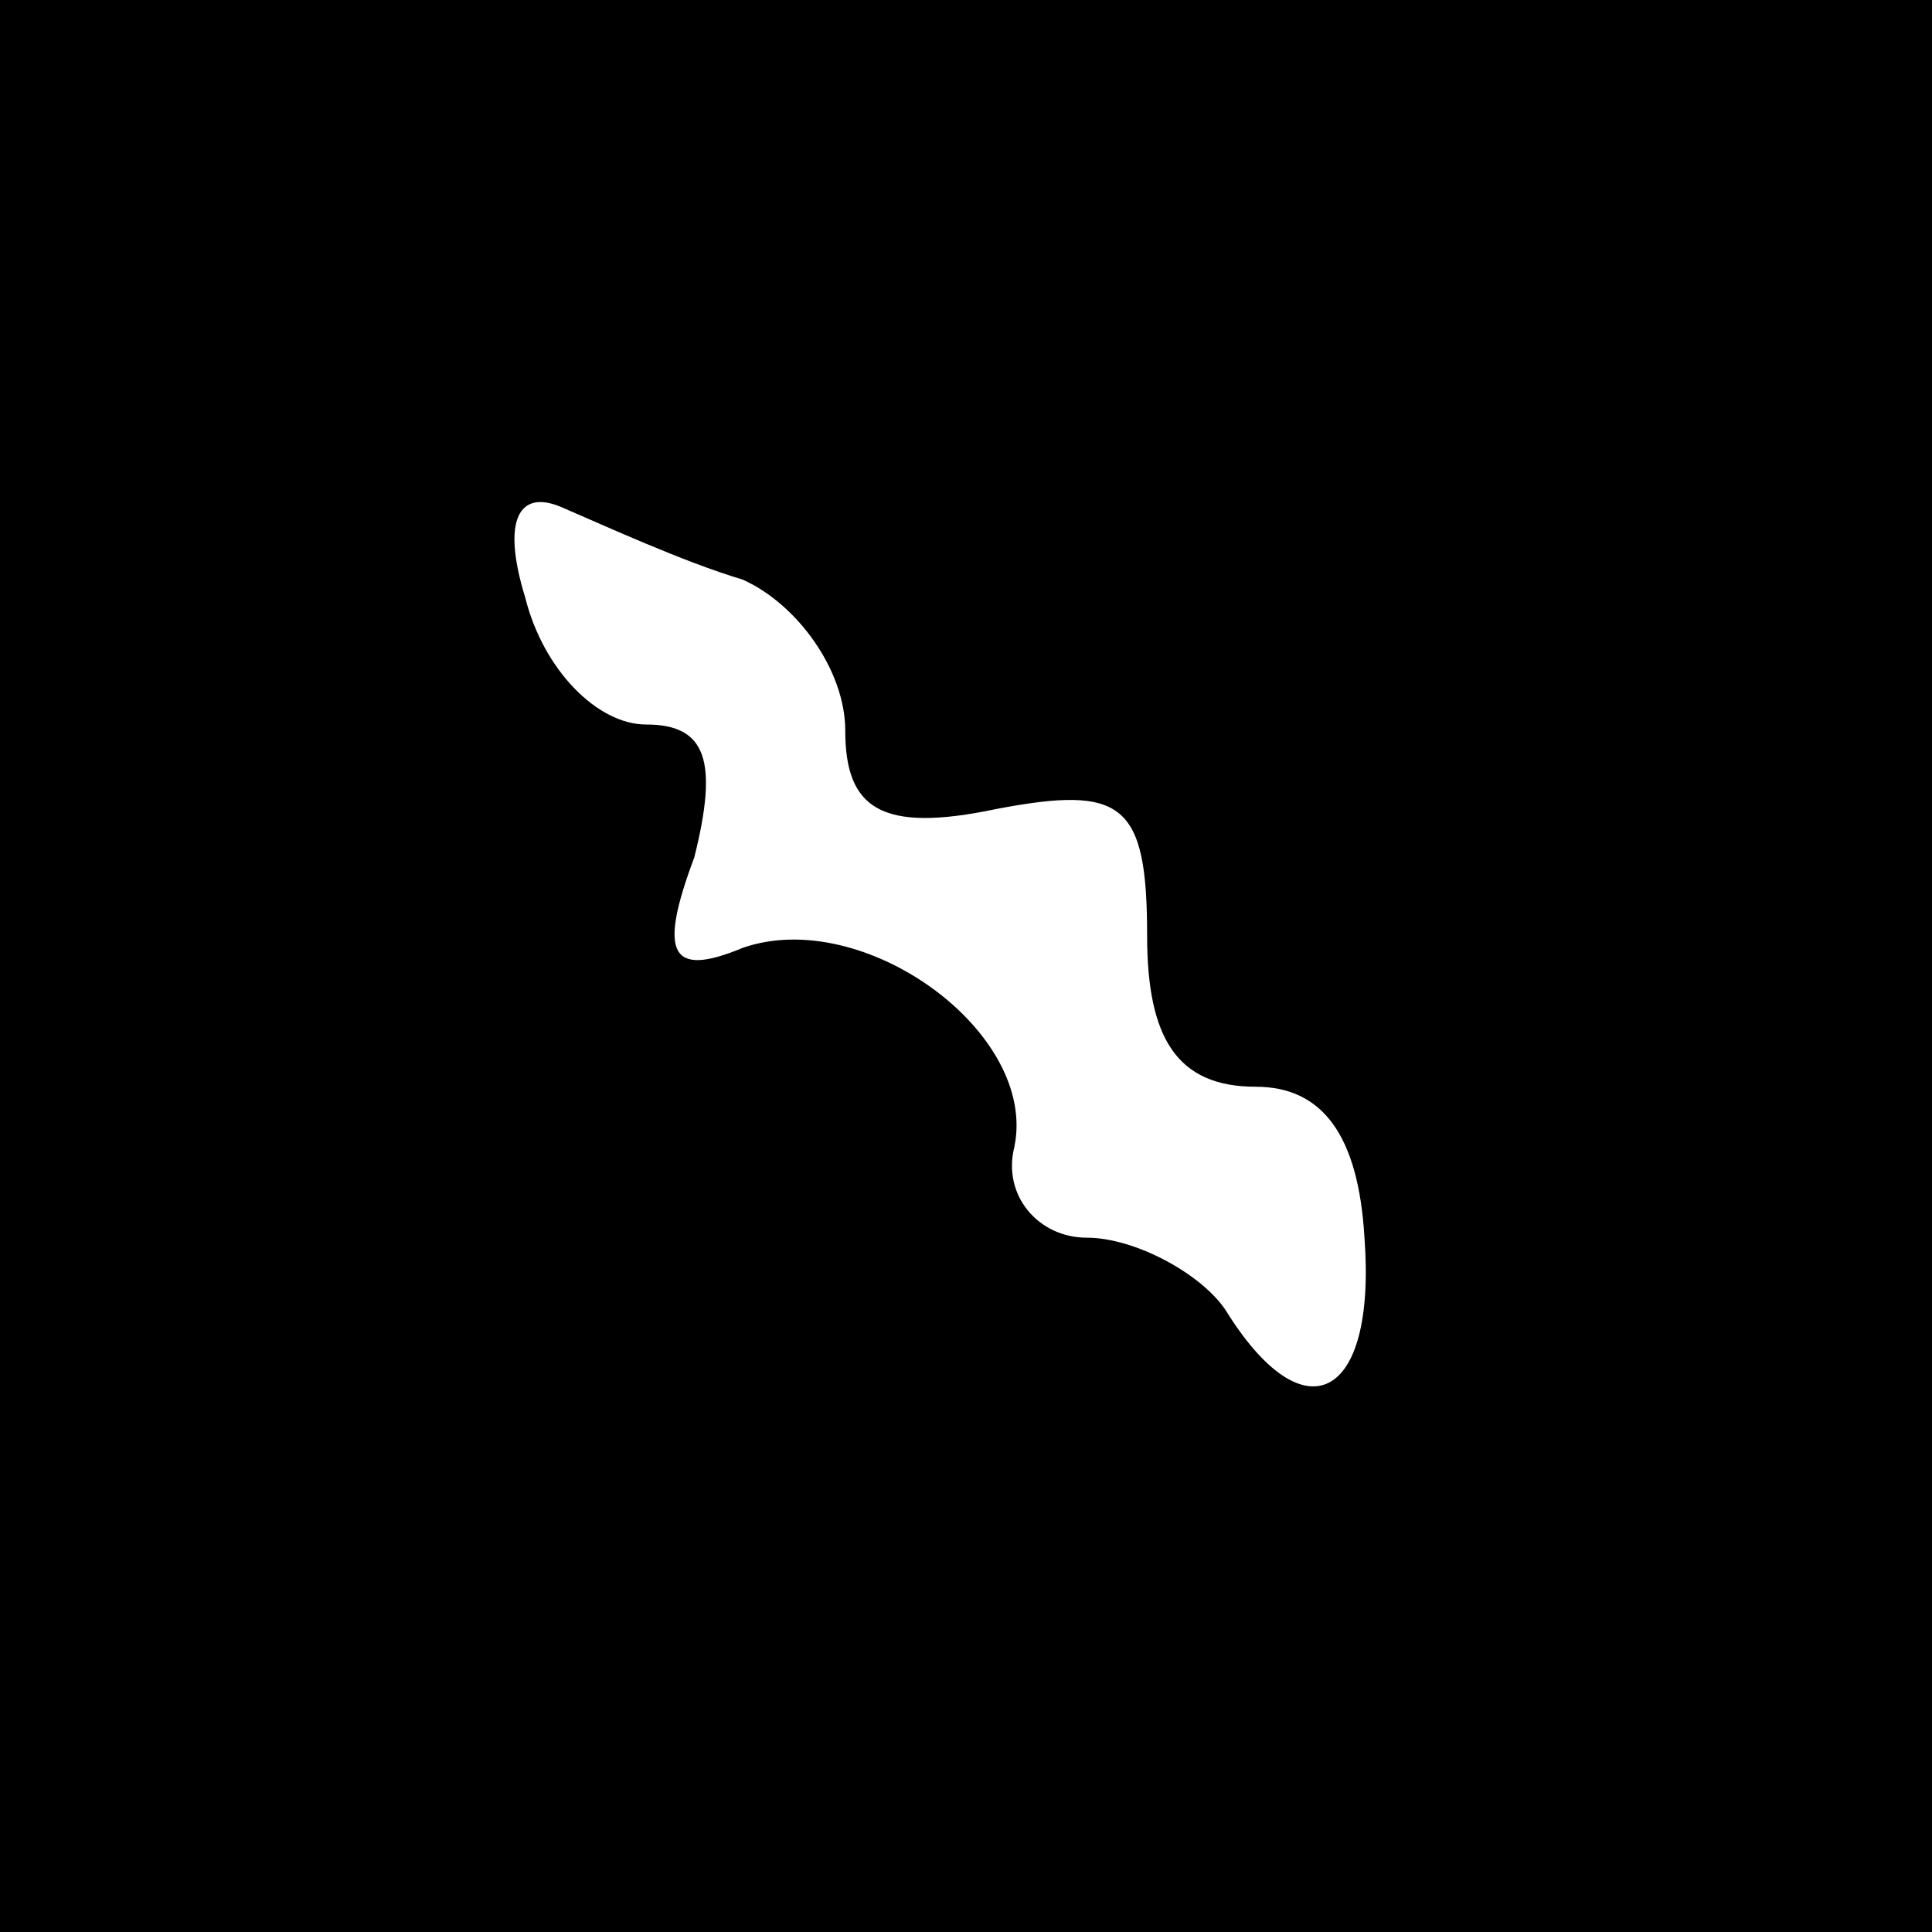 <?xml version="1.0" standalone="no"?>
<!DOCTYPE svg PUBLIC "-//W3C//DTD SVG 20010904//EN"
 "http://www.w3.org/TR/2001/REC-SVG-20010904/DTD/svg10.dtd">
<svg version="1.0" xmlns="http://www.w3.org/2000/svg"
 width="32pt" height="32pt" viewBox="0 0 32 32"
 preserveAspectRatio="xMidYMid meet">
<rect x="0" y="0" width="32" height="32" fill="#808080" stroke="none"/>
<g transform="translate(0,32) scale(0.1,-0.1)"
fill="#000000" stroke="none">
<path fill="#000000" stroke="none" d="M0 160 l0 -160 160 0 160 0 0 160 0
160 -160 0 -160 0 0 -160z"/>
<path fill="#ffffff" stroke="none" d="M123 224 c9 -4 17 -15 17 -25 0 -13 6
-17 25 -13 21 4 25 1 25 -21 0 -17 5 -25 18 -25 11 0 17 -8 18 -25 2 -27 -10
-33 -23 -12 -4 6 -15 12 -23 12 -8 0 -14 7 -12 15 4 19 -25 40 -45 33 -12 -5
-14 -1 -8 15 4 16 2 22 -8 22 -8 0 -17 9 -20 21 -4 13 -1 18 6 15 7 -3 20 -9
30 -12z"/>
</g>
</svg>
